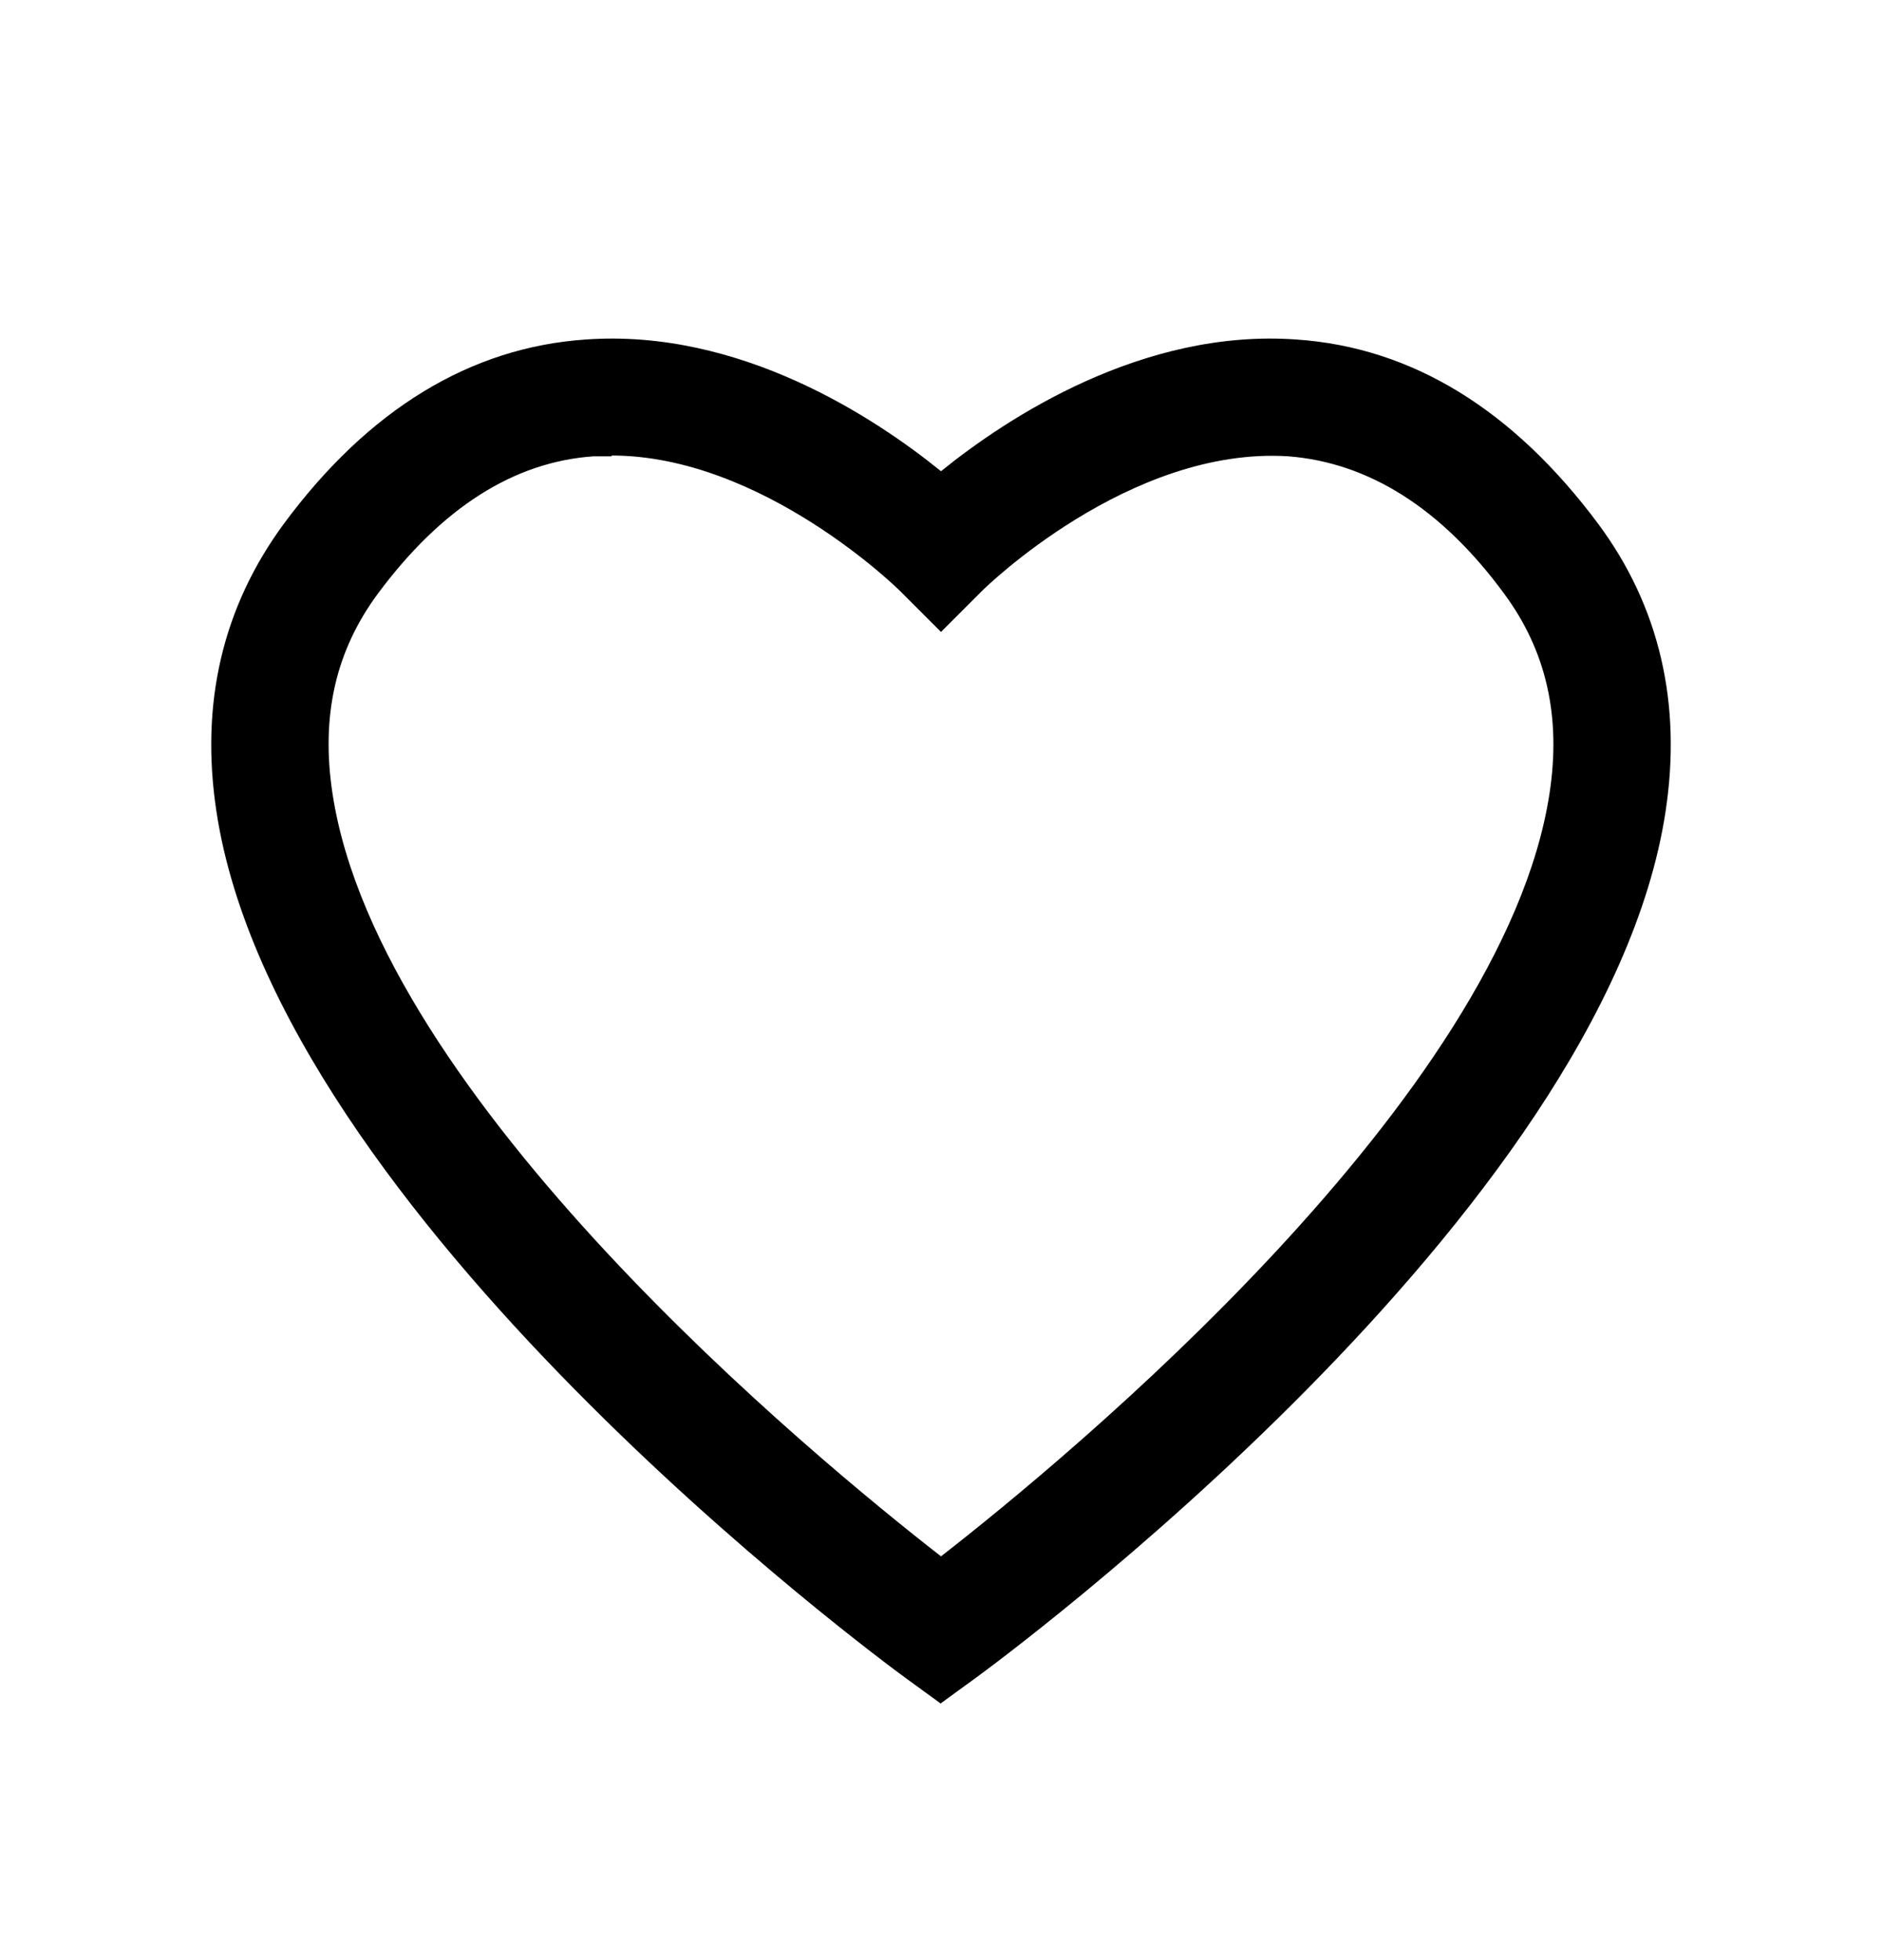 <svg width="24" height="25" viewBox="0 0 24 25" fill="none" xmlns="http://www.w3.org/2000/svg">
<path d="M12 21.73L11.56 21.41C11.23 21.17 3.54 15.5 2.76 10.35C2.55 8.97 2.84 7.74 3.62 6.68C4.7 5.22 6 4.43 7.47 4.33C9.44 4.19 11.16 5.33 12 6.01C12.84 5.33 14.57 4.19 16.53 4.33C18.01 4.43 19.3 5.23 20.38 6.68C21.16 7.73 21.45 8.97 21.24 10.35C20.46 15.5 12.76 21.17 12.43 21.41L11.99 21.73H12ZM7.8 5.82C7.72 5.82 7.65 5.82 7.57 5.82C6.55 5.89 5.63 6.48 4.82 7.57C4.28 8.3 4.09 9.13 4.24 10.12C4.83 14.01 10.38 18.59 12 19.85C13.62 18.59 19.17 14 19.76 10.12C19.91 9.14 19.72 8.3 19.18 7.57C18.38 6.48 17.45 5.9 16.43 5.82C14.4 5.69 12.55 7.51 12.53 7.53L12 8.06L11.47 7.53C11.47 7.53 9.73 5.81 7.8 5.81V5.82Z" fill="black"/>
</svg>
